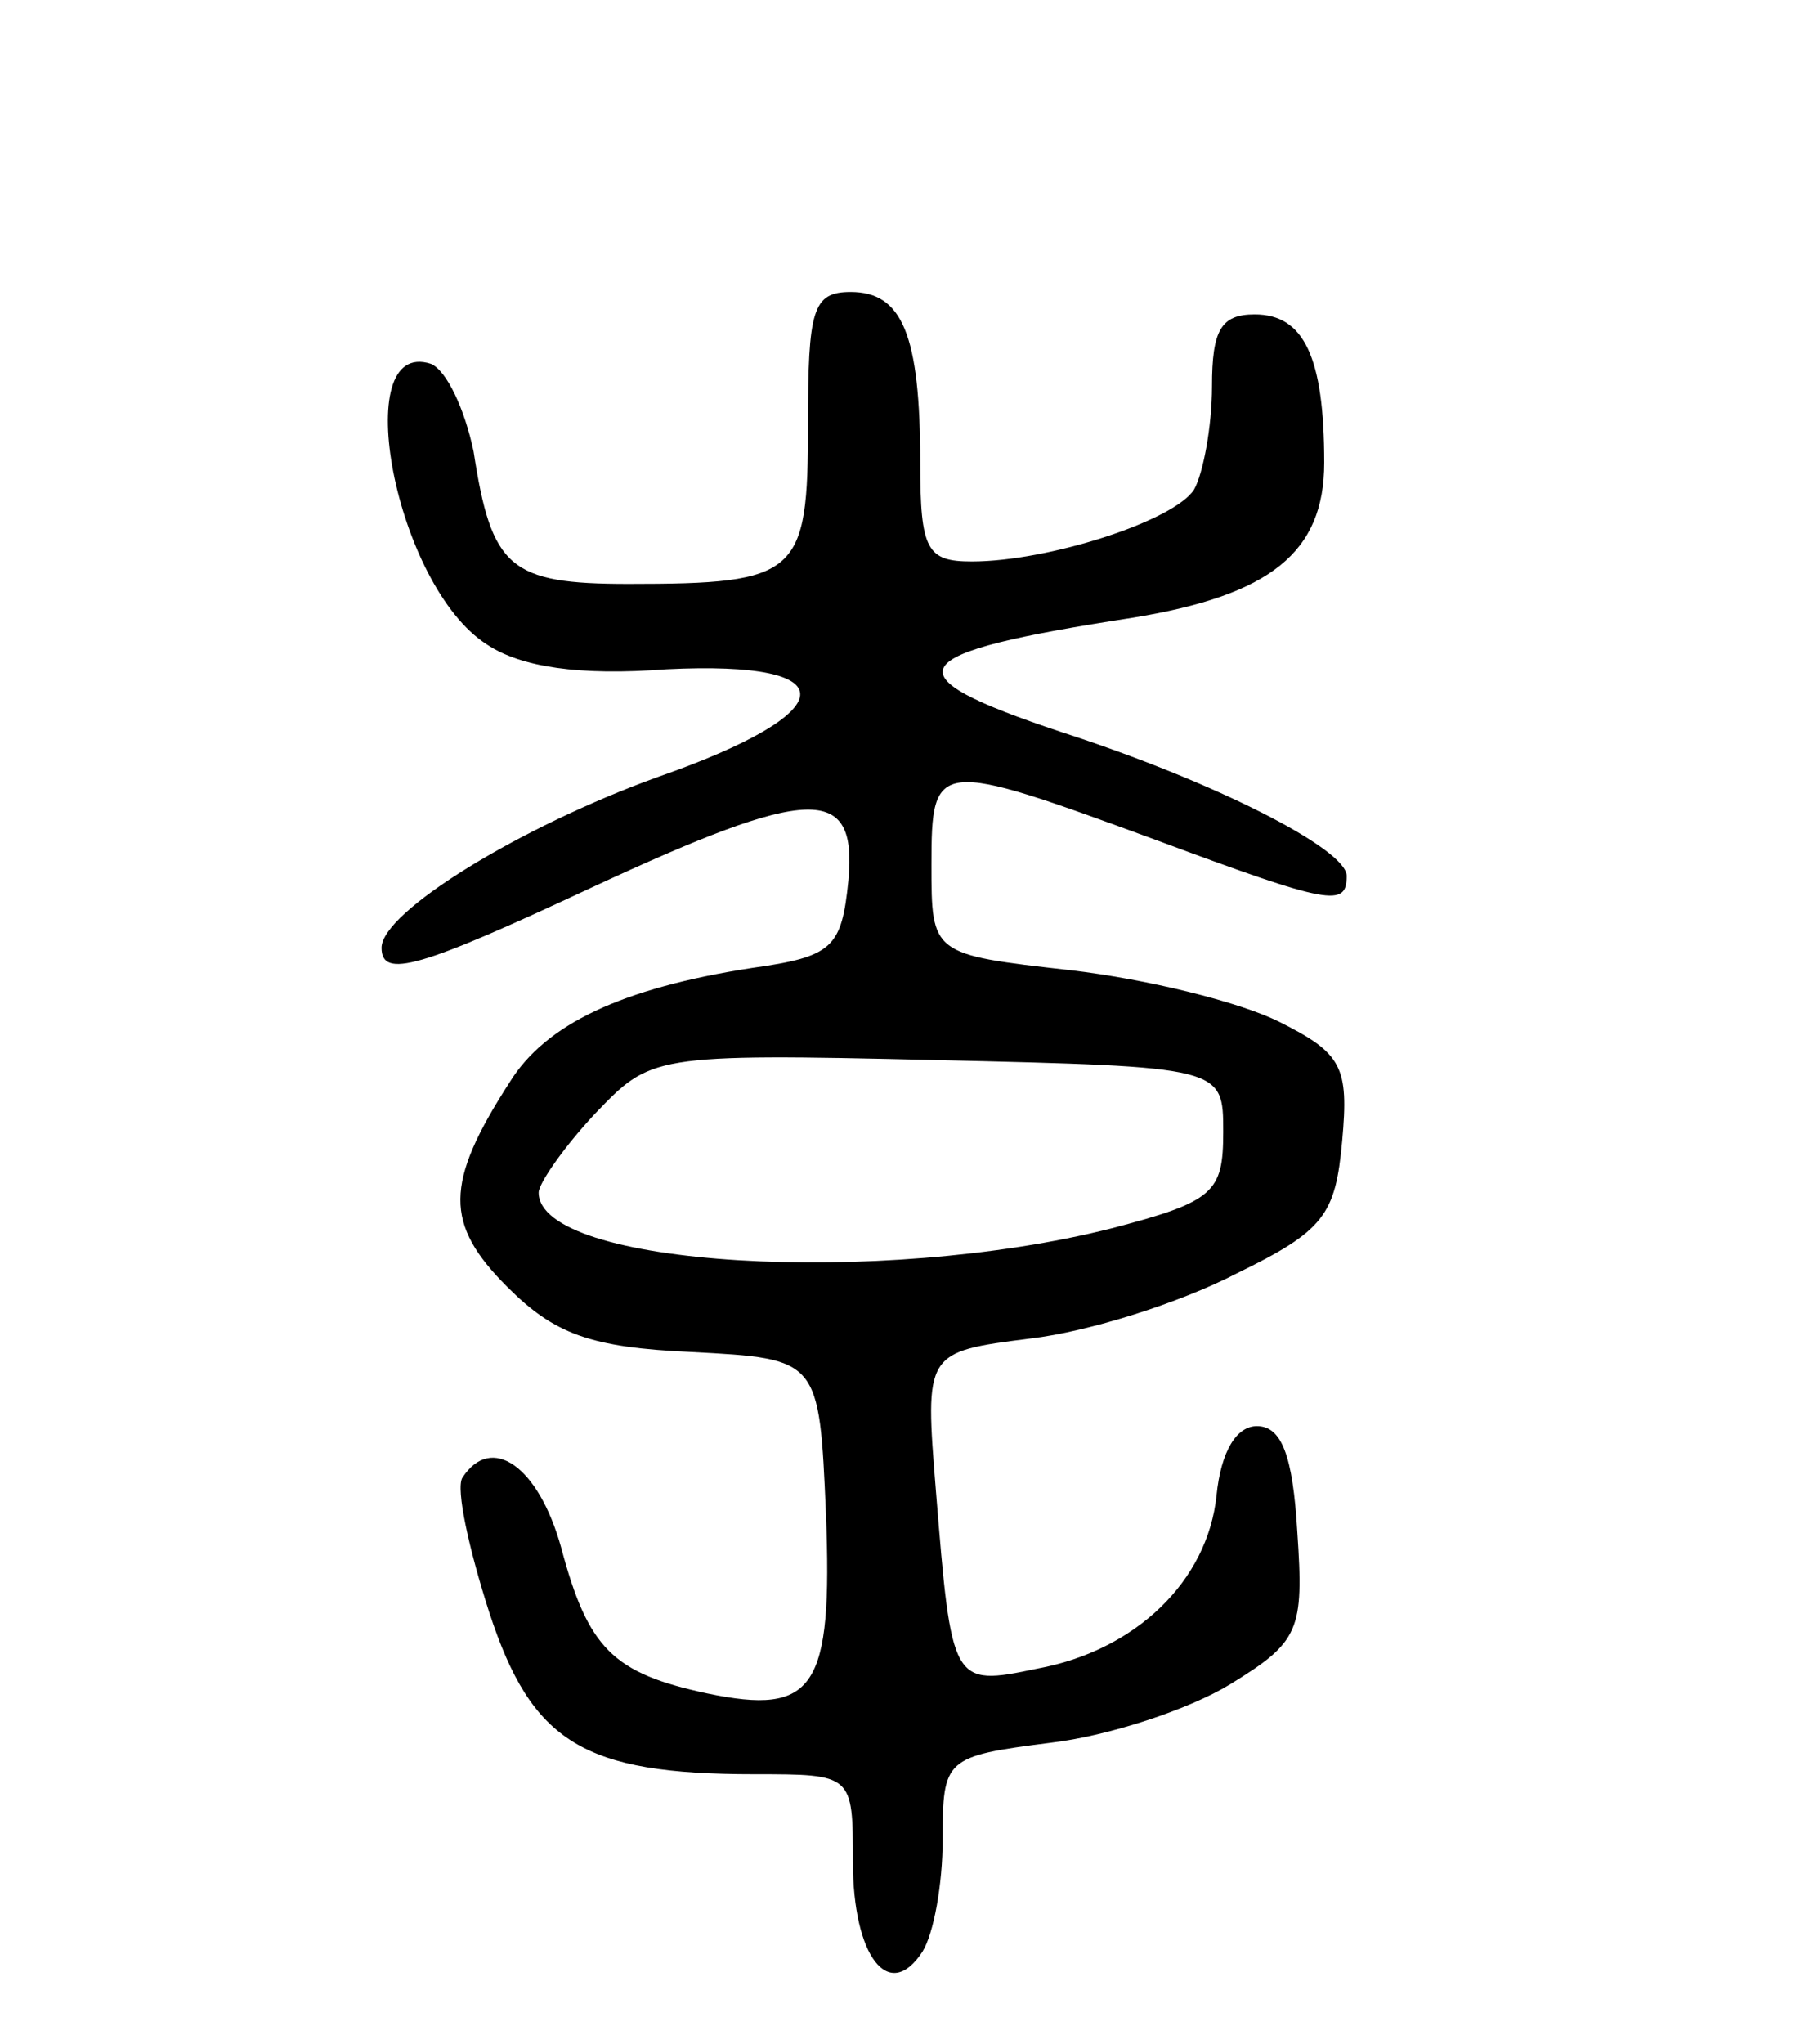 <svg version="1.0" xmlns="http://www.w3.org/2000/svg"
 width="81pt" height="91pt" viewBox="0 0 81 91"
 preserveAspectRatio="xMidYMid meet">
<g transform="translate(0,91) scale(0.1,-0.1)"
fill="#000000" stroke="none">
<path d="M360 721 c0 -67 -4 -71 -80 -71 -53 0 -61 7 -69 59 -4 19 -12 36 -19
39 -37 12 -16 -99 25 -125 15 -10 41 -14 80 -11 81 4 79 -19 -4 -48 -61 -22
-123 -60 -123 -76 0 -14 17 -9 94 27 97 45 118 46 114 3 -3 -30 -7 -34 -43
-39 -58 -9 -92 -25 -108 -51 -29 -45 -29 -63 -1 -91 21 -21 37 -27 82 -29 57
-3 57 -3 60 -72 3 -78 -5 -90 -53 -80 -42 9 -53 20 -65 65 -10 36 -31 51 -44
31 -3 -5 3 -32 12 -60 19 -58 42 -72 118 -72 44 0 44 0 44 -39 0 -42 16 -63
31 -40 5 8 9 30 9 50 0 36 1 37 48 43 26 3 62 15 80 26 31 19 33 24 30 68 -2
34 -7 47 -18 47 -9 0 -16 -11 -18 -31 -4 -38 -36 -69 -80 -77 -38 -8 -38 -7
-45 79 -5 62 -5 62 42 68 26 3 67 16 92 29 39 19 44 26 47 59 3 33 0 39 -28
53 -18 9 -59 19 -93 23 -62 7 -62 7 -62 47 0 47 2 47 100 11 78 -29 85 -30 85
-16 0 12 -59 42 -127 64 -78 26 -72 35 32 51 61 10 85 29 85 69 0 47 -9 66
-31 66 -15 0 -19 -7 -19 -32 0 -18 -4 -39 -8 -46 -9 -14 -65 -32 -99 -32 -20
0 -23 5 -23 44 0 57 -8 76 -31 76 -17 0 -19 -8 -19 -59z m185 -315 c0 -27 -4
-31 -50 -43 -103 -26 -255 -17 -255 16 0 4 11 20 25 35 25 26 25 27 152 24
128 -3 128 -3 128 -32z"/>
</g>
</svg>
